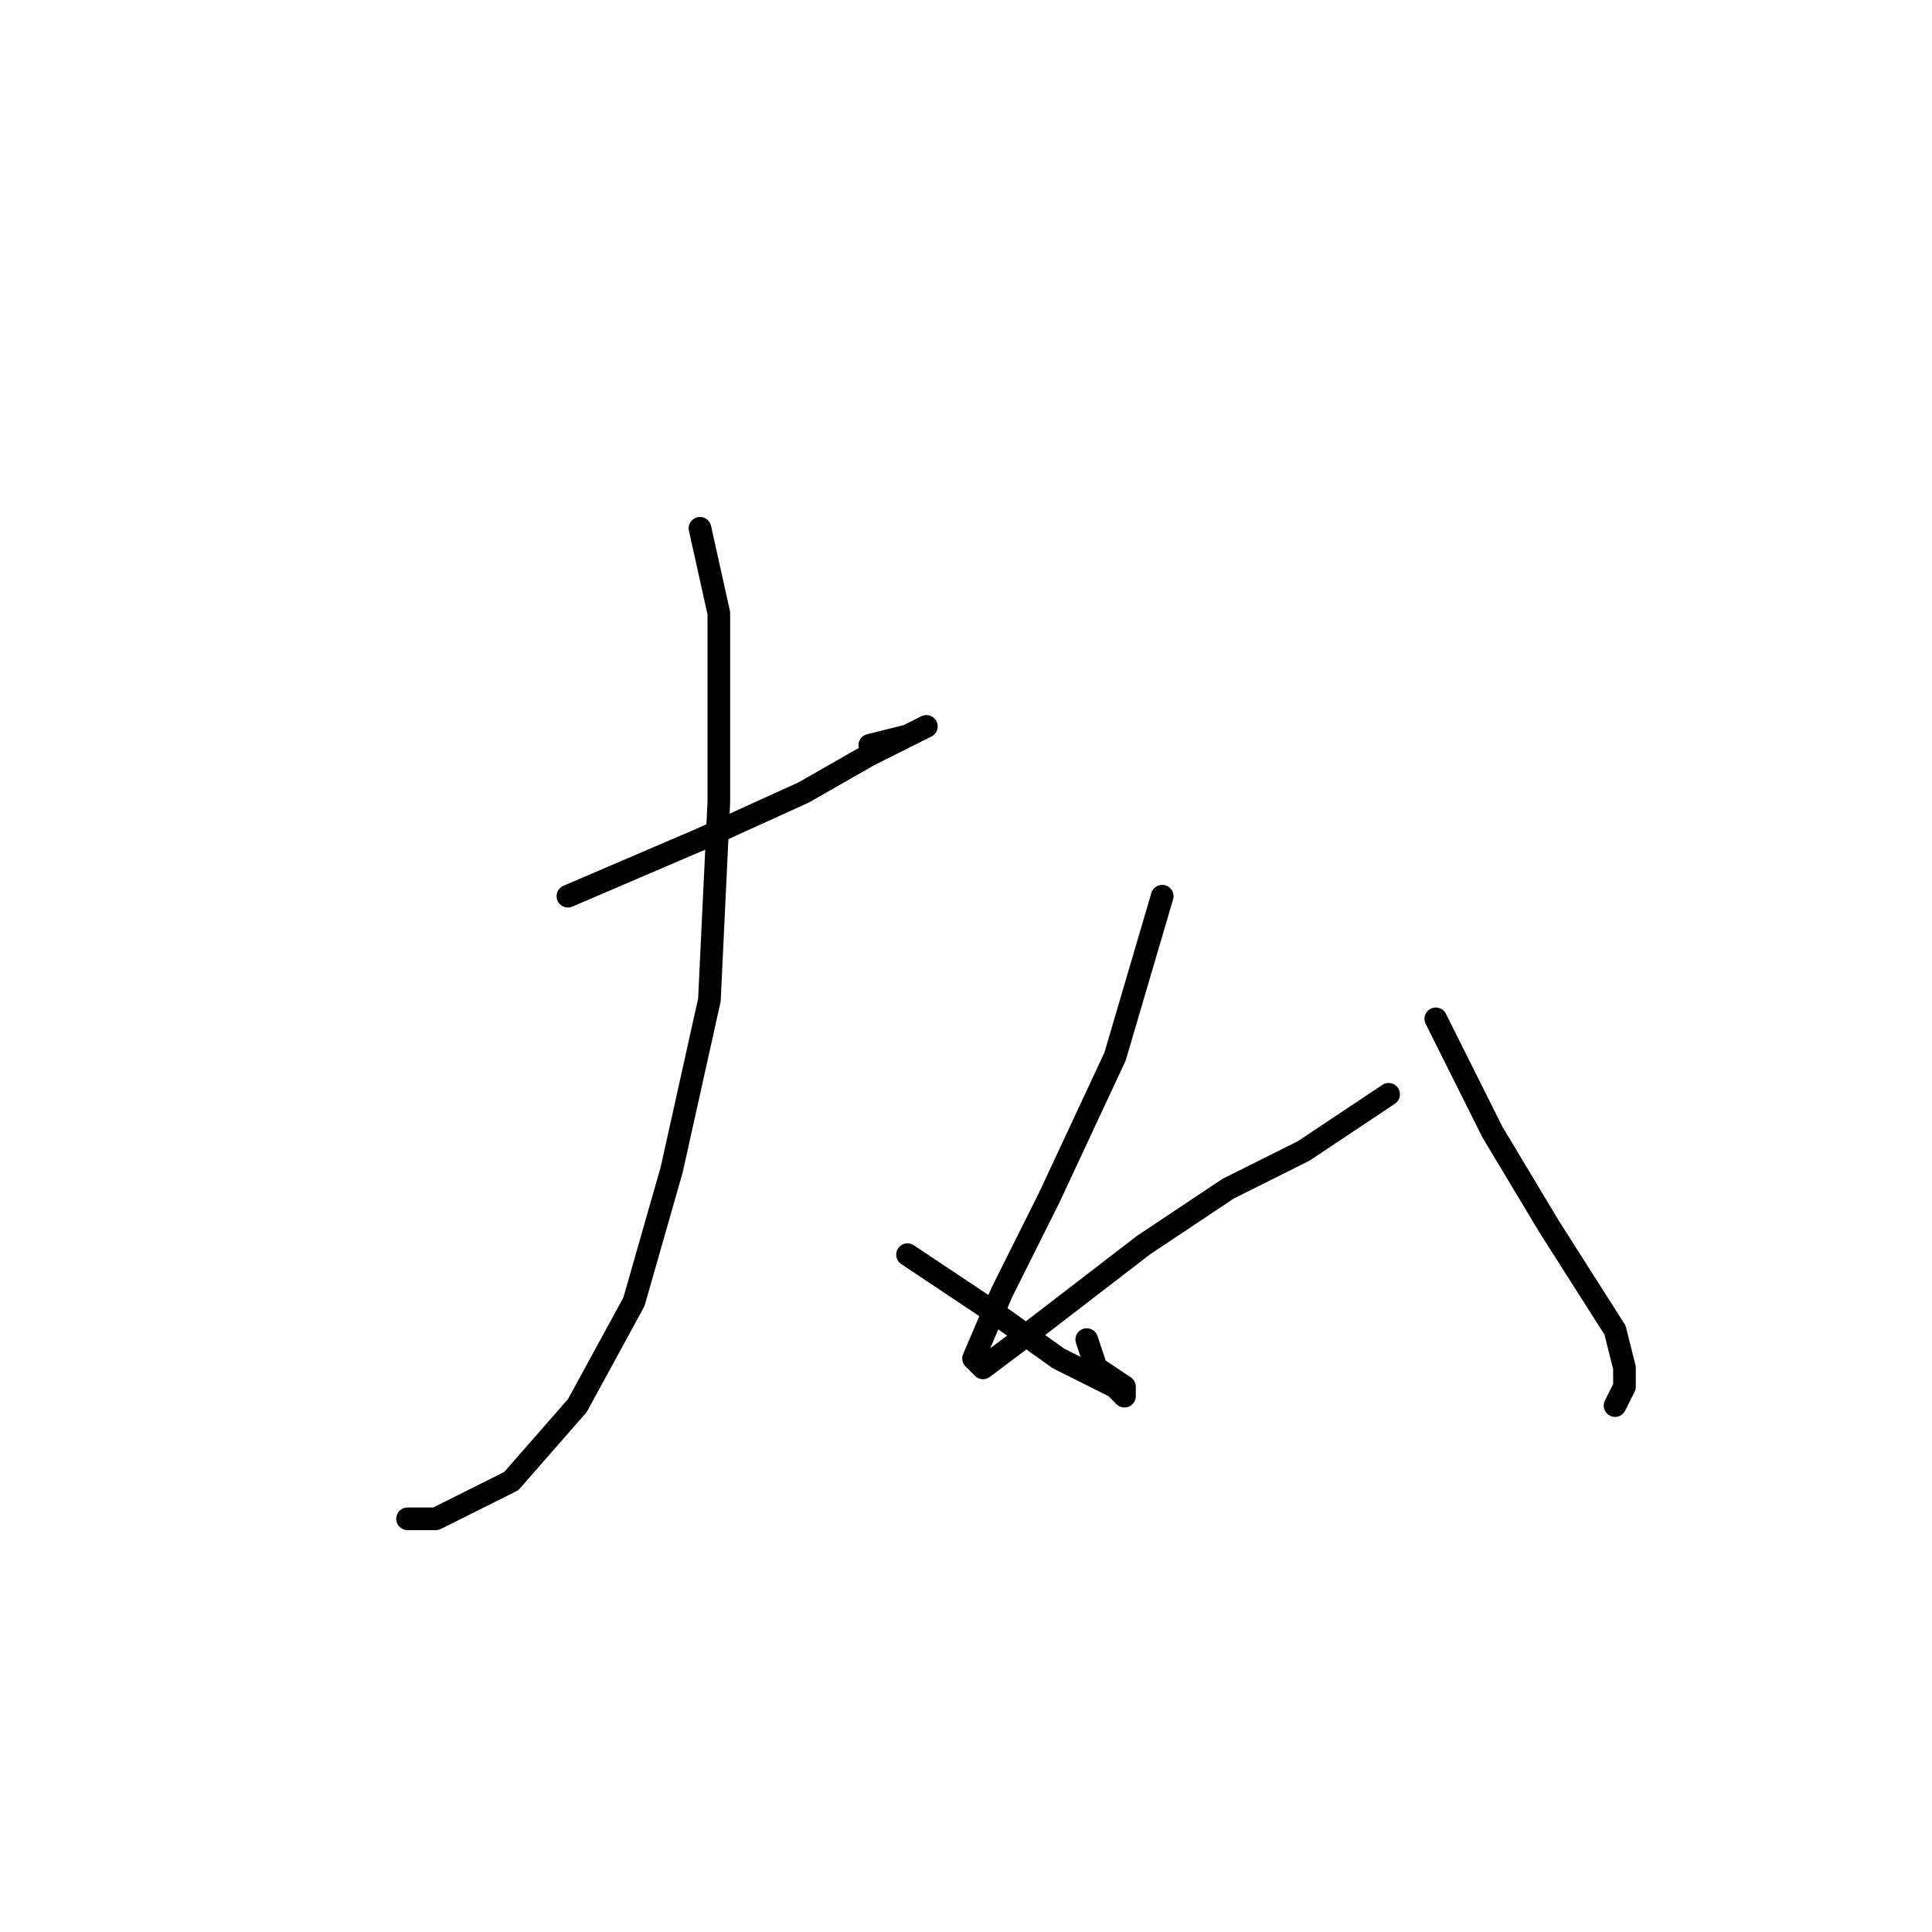 <?xml version="1.0" standalone="no"?>
    <svg width="256" height="256" xmlns="http://www.w3.org/2000/svg" version="1.1">
    <polyline stroke="black" stroke-width="3" stroke-linecap="round" fill="transparent" stroke-linejoin="round" points="75.25 118.75 92.75 111.25 106.5 105 115.25 100 120.25 97.5 122.75 96.25 120.25 97.5 115.25 98.75 115.25 98.75 " />
        <polyline stroke="black" stroke-width="3" stroke-linecap="round" fill="transparent" stroke-linejoin="round" points="92.75 70 95.25 81.25 95.25 106.25 94 132.5 89 155 84 172.5 76.5 186.25 67.75 196.25 57.75 201.25 54 201.25 54 201.25 " />
        <polyline stroke="black" stroke-width="3" stroke-linecap="round" fill="transparent" stroke-linejoin="round" points="120.25 166.25 131.5 173.75 140.25 180 147.75 183.75 149 185 149 183.75 145.25 181.25 144 177.5 144 177.5 " />
        <polyline stroke="black" stroke-width="3" stroke-linecap="round" fill="transparent" stroke-linejoin="round" points="154 118.75 147.75 140 139 158.75 132.75 171.25 129 180 130.25 181.25 135.25 177.5 151.5 165 162.75 157.5 172.75 152.5 180.25 147.5 184 145 184 145 " />
        <polyline stroke="black" stroke-width="3" stroke-linecap="round" fill="transparent" stroke-linejoin="round" points="190.25 135 197.75 150 205.25 162.5 214 176.25 215.25 181.25 215.25 183.75 214 186.25 214 186.25 " />
        </svg>
